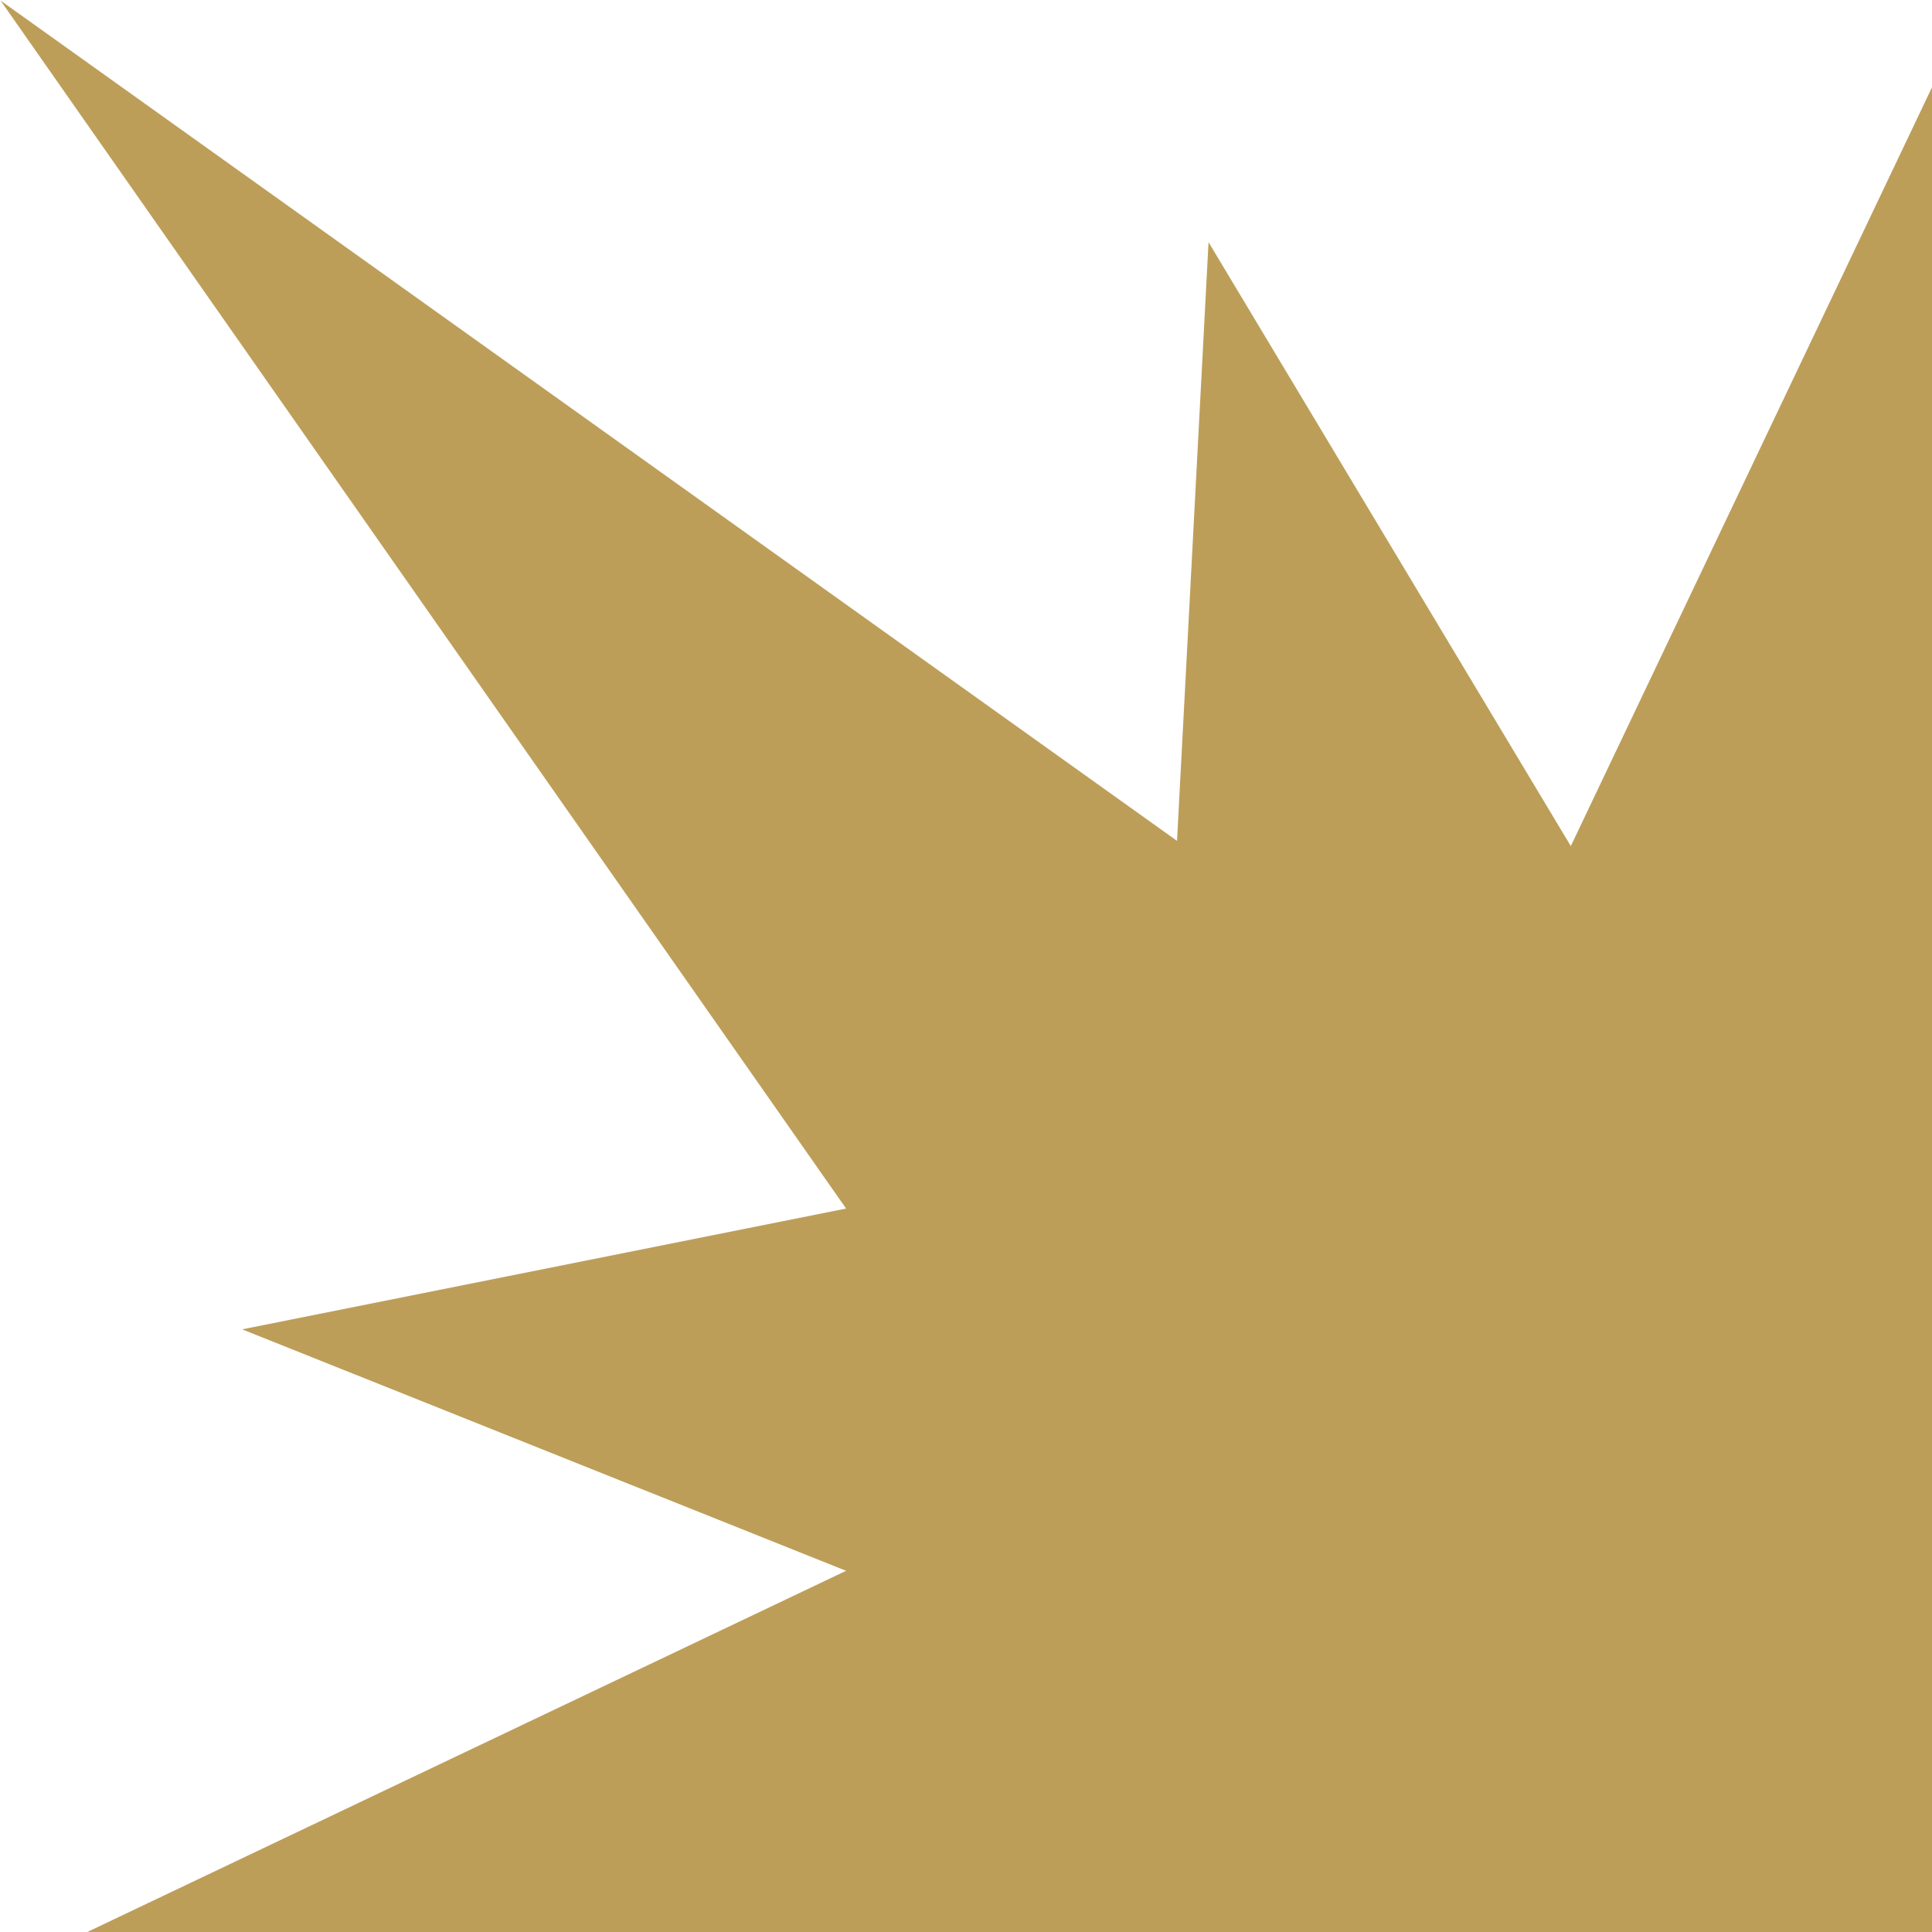<svg fill="none" xmlns="http://www.w3.org/2000/svg" viewBox="0.63 0.63 10.73 10.73">
    <path fill-rule="evenodd" clip-rule="evenodd"
        d="M11.367 11.367H1.1L5.329 9.354L1.975 8.013L5.329 7.342L0.633 0.633L7.167 5.3L7.342 1.975L9.354 5.329L11.367 1.1V11.367Z"
        fill="#BD9E59"></path>
</svg>